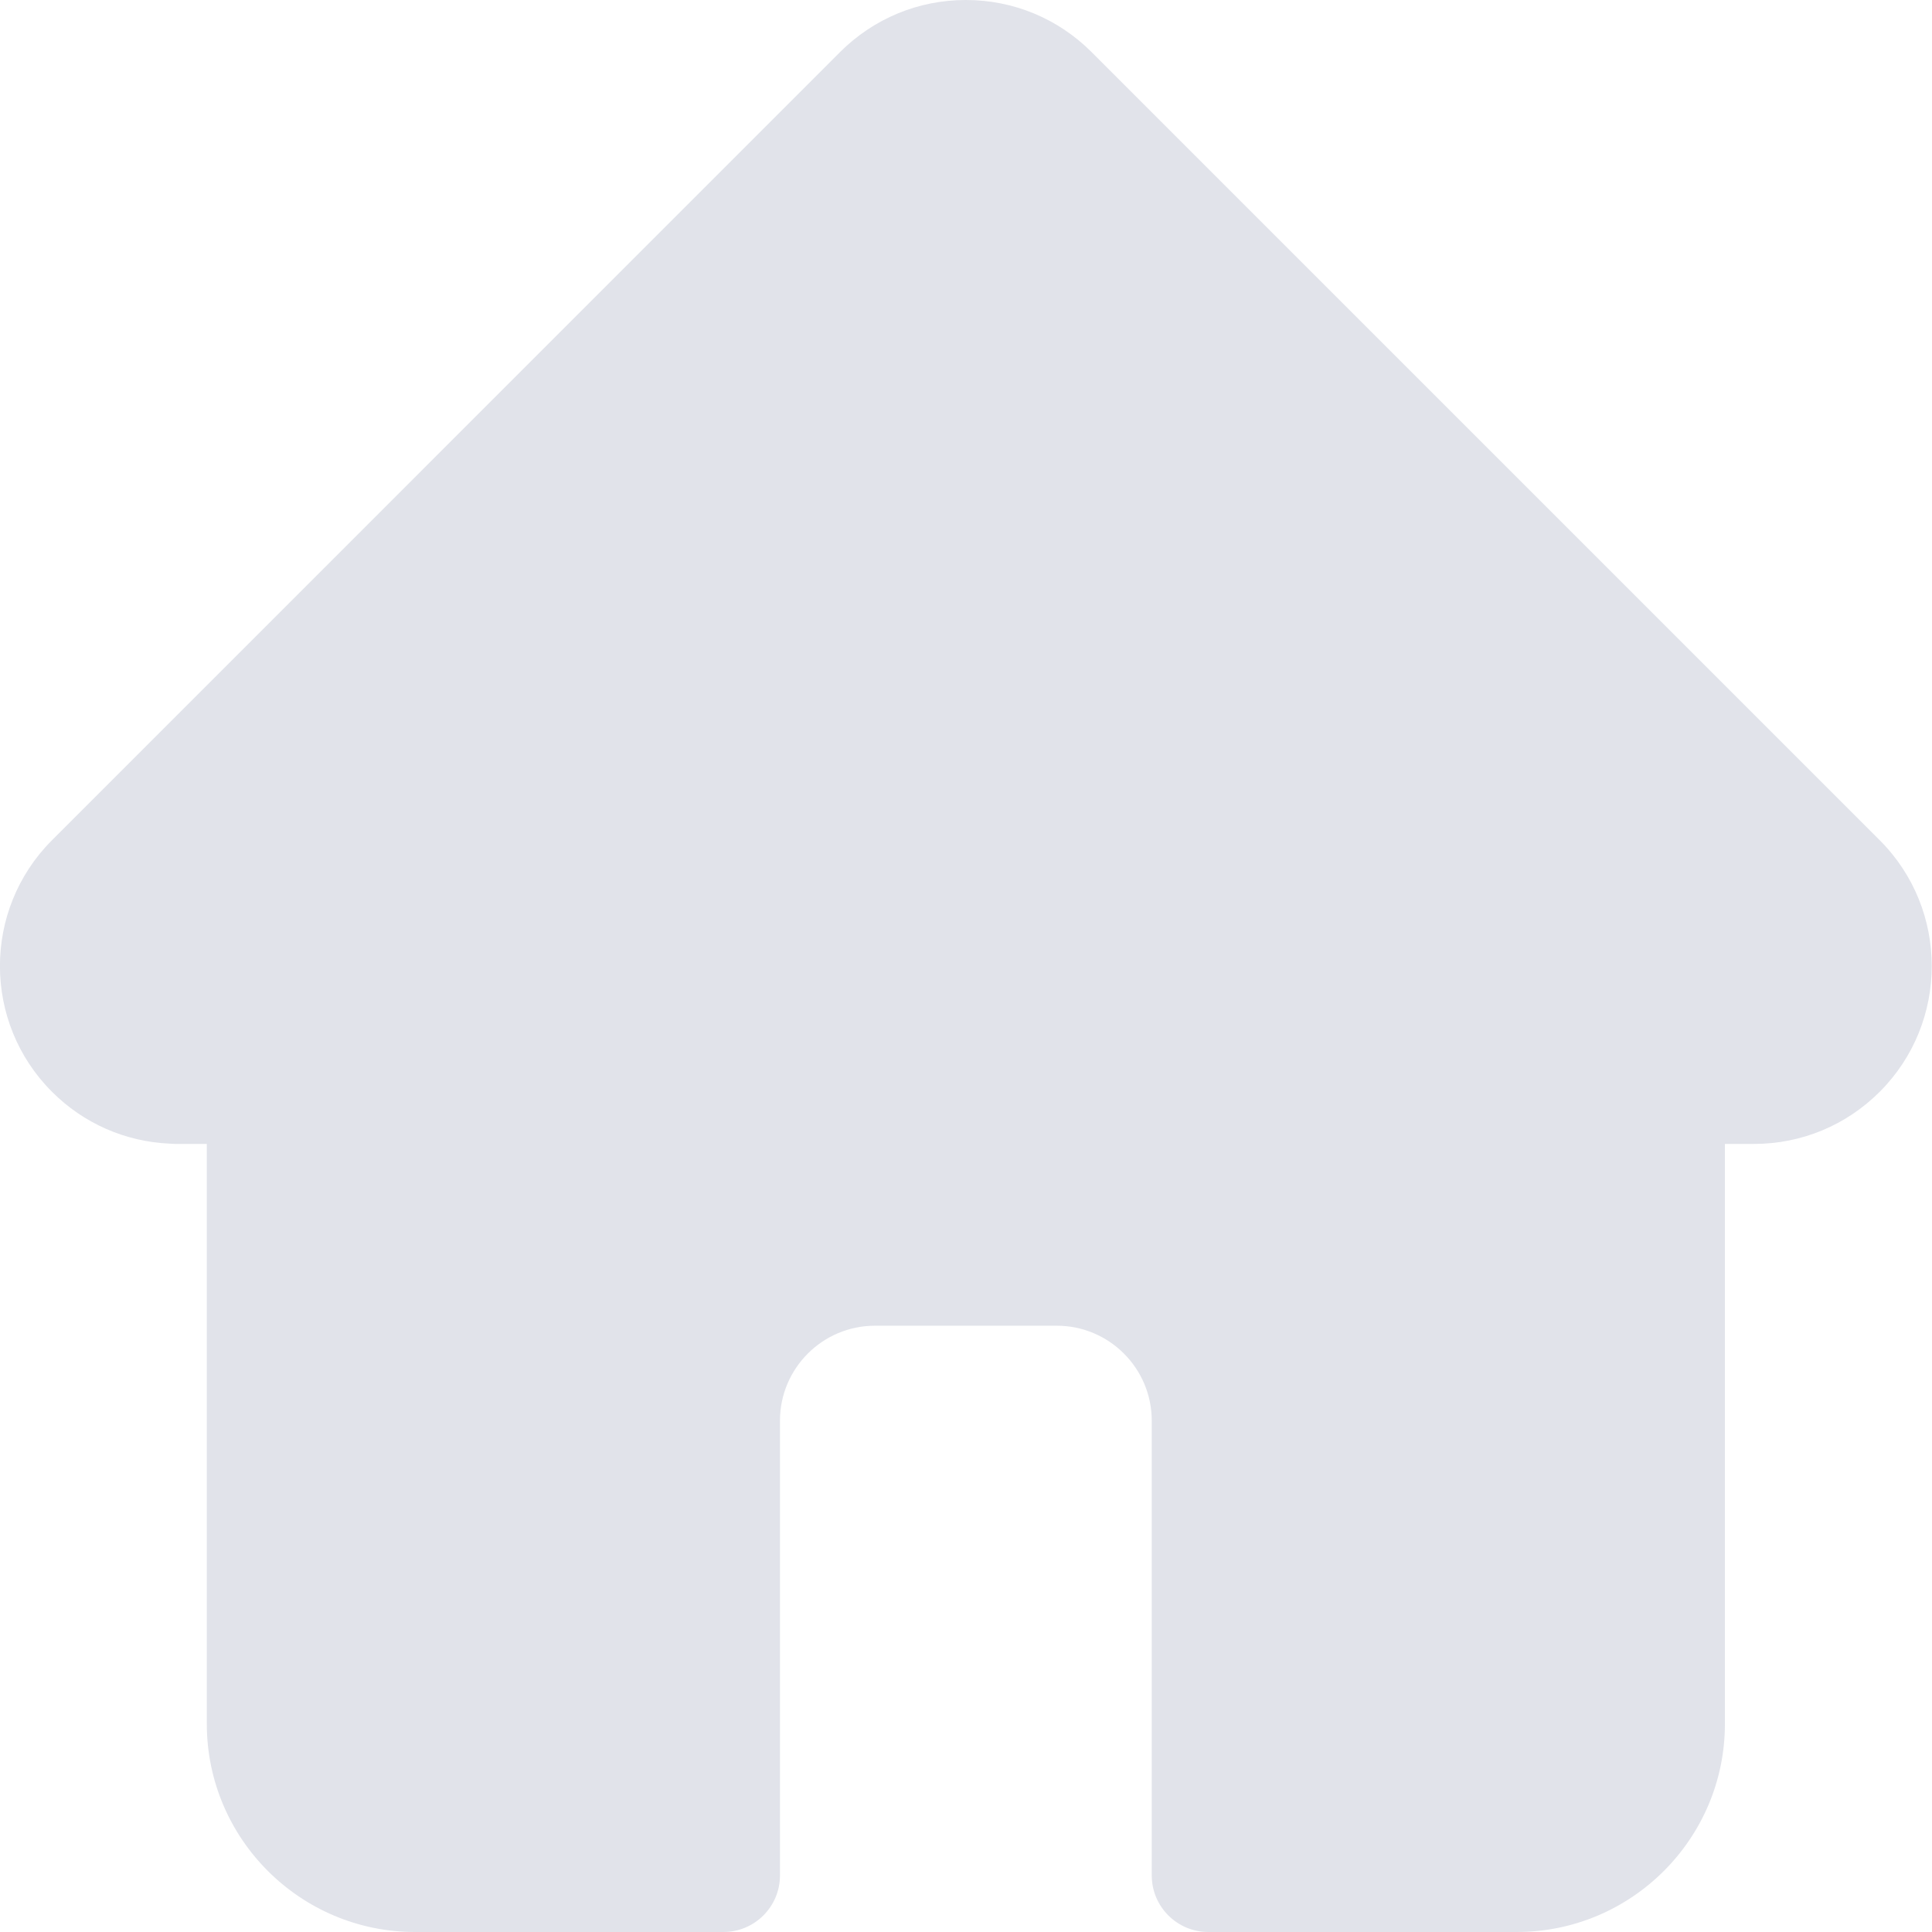 <svg width="21" height="21" viewBox="0 0 21 21" fill="none" xmlns="http://www.w3.org/2000/svg">
<g clip-path="url(#clip0_127:649)">
<path d="M20.433 9.134C20.433 9.134 20.432 9.133 20.432 9.133L11.866 0.567C11.5 0.201 11.015 0 10.498 0C9.982 0 9.497 0.201 9.131 0.566L0.57 9.128C0.567 9.131 0.564 9.134 0.561 9.137C-0.189 9.891 -0.188 11.115 0.565 11.867C0.908 12.211 1.362 12.41 1.847 12.431C1.867 12.432 1.887 12.434 1.907 12.434H2.248V18.738C2.248 19.985 3.263 21 4.511 21H7.863C8.202 21 8.478 20.725 8.478 20.385V15.442C8.478 14.873 8.941 14.41 9.51 14.41H11.487C12.056 14.41 12.519 14.873 12.519 15.442V20.385C12.519 20.725 12.795 21 13.134 21H16.486C17.734 21 18.749 19.985 18.749 18.738V12.434H19.065C19.581 12.434 20.067 12.232 20.432 11.867C21.185 11.114 21.186 9.888 20.433 9.134Z" fill="#E1E3EA"/>
</g>
<defs>
<clipPath id="clip0_127:649">
<rect width="21" height="21" fill="white"/>
</clipPath>
</defs>
</svg>
